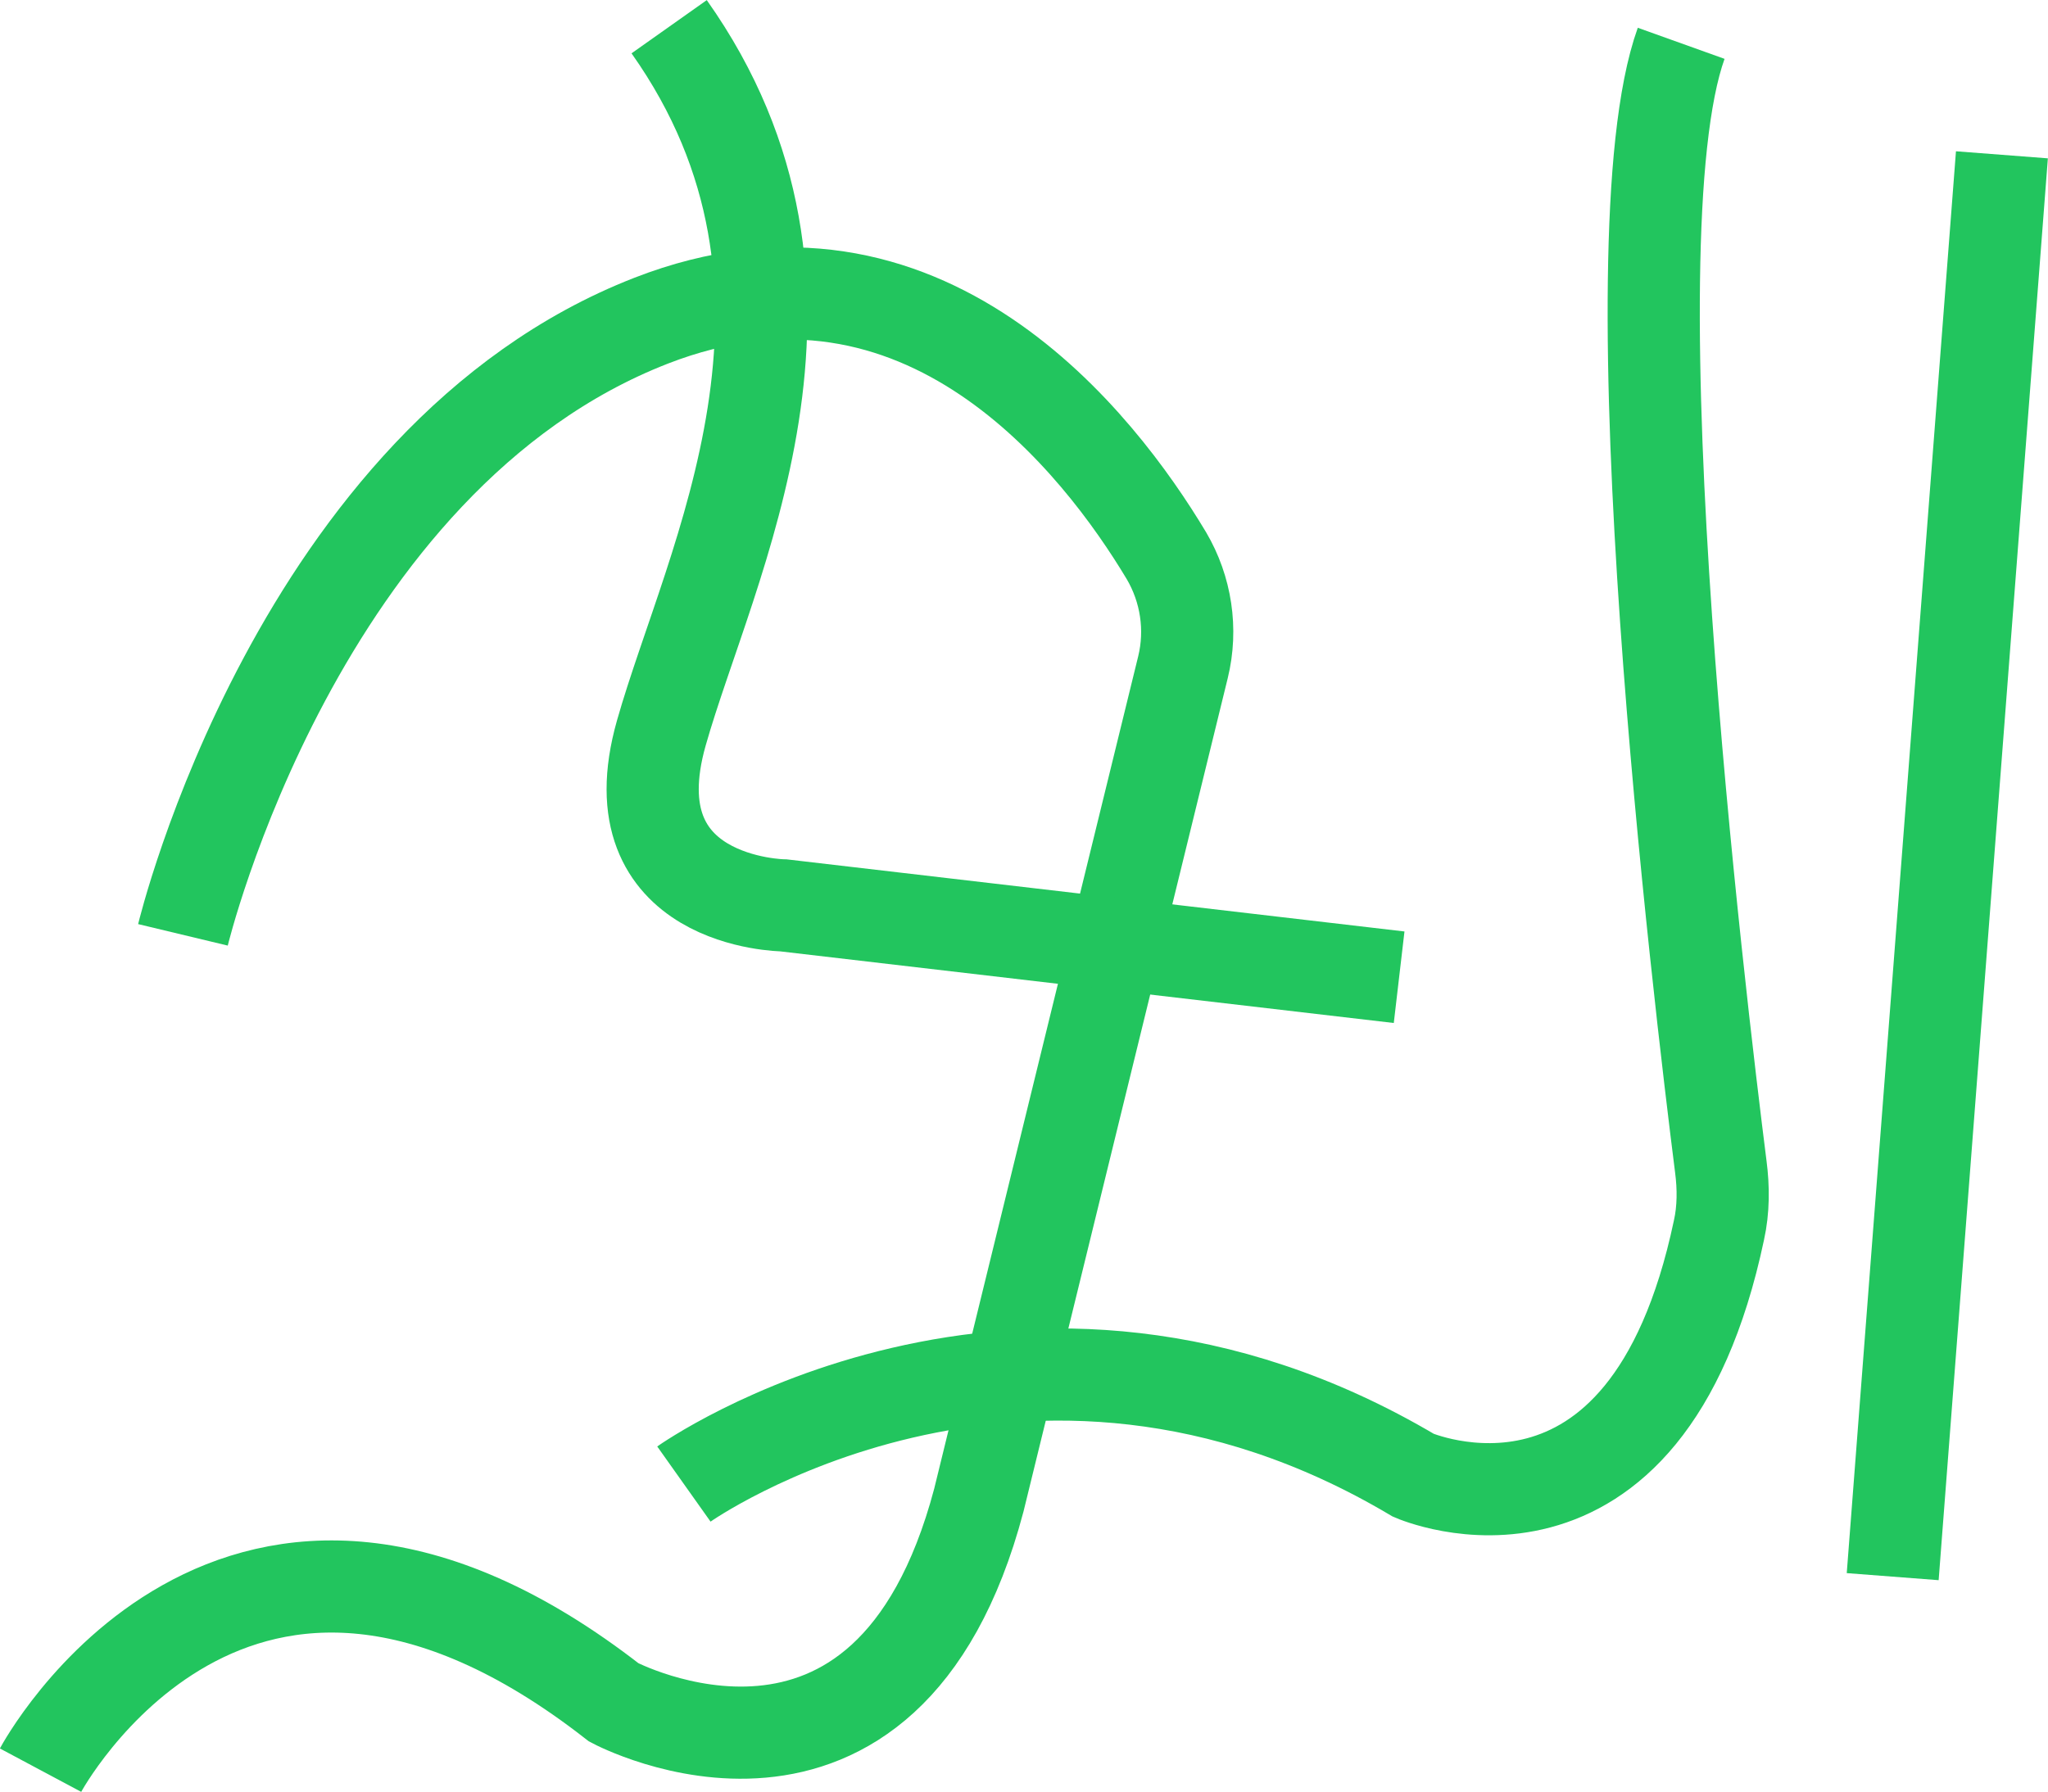 <?xml version="1.0" encoding="UTF-8"?>
<svg id="Camada_2" data-name="Camada 2" xmlns="http://www.w3.org/2000/svg" viewBox="0 0 44.44 38.9">
  <defs>
    <style>
      .cls-1 {
        fill: none;
        stroke: #22c55e;
        stroke-miterlimit: 10;
        stroke-width: 2px;
      }
    </style>
  </defs>
  <g id="Camada_1-2" data-name="Camada 1">
    <g>
      <path class="cls-1" d="m.88,38.42s4.21-7.89,12.44-1.47c0,0,5.92,3.16,7.92-4.39l4.43-18.08c.2-.82.07-1.69-.36-2.42-1.45-2.42-5.27-7.4-11.18-5.1-7.68,2.99-10.16,13.33-10.16,13.33"/>
      <path class="cls-1" d="m30.36,21.21l-13.36-1.56s-3.7-.04-2.65-3.74,4.21-9.62.17-15.33"/>
      <path class="cls-1" d="m14.84,32.21s7.36-5.22,15.83-.19c0,0,5.04,2.21,6.63-5.32.1-.45.1-.92.04-1.38-.45-3.56-2.43-20-.86-24.38"/>
      <line class="cls-1" x1="41.07" y1="34.22" x2="43.44" y2="3.36"/>
    </g>
  </g>
</svg>